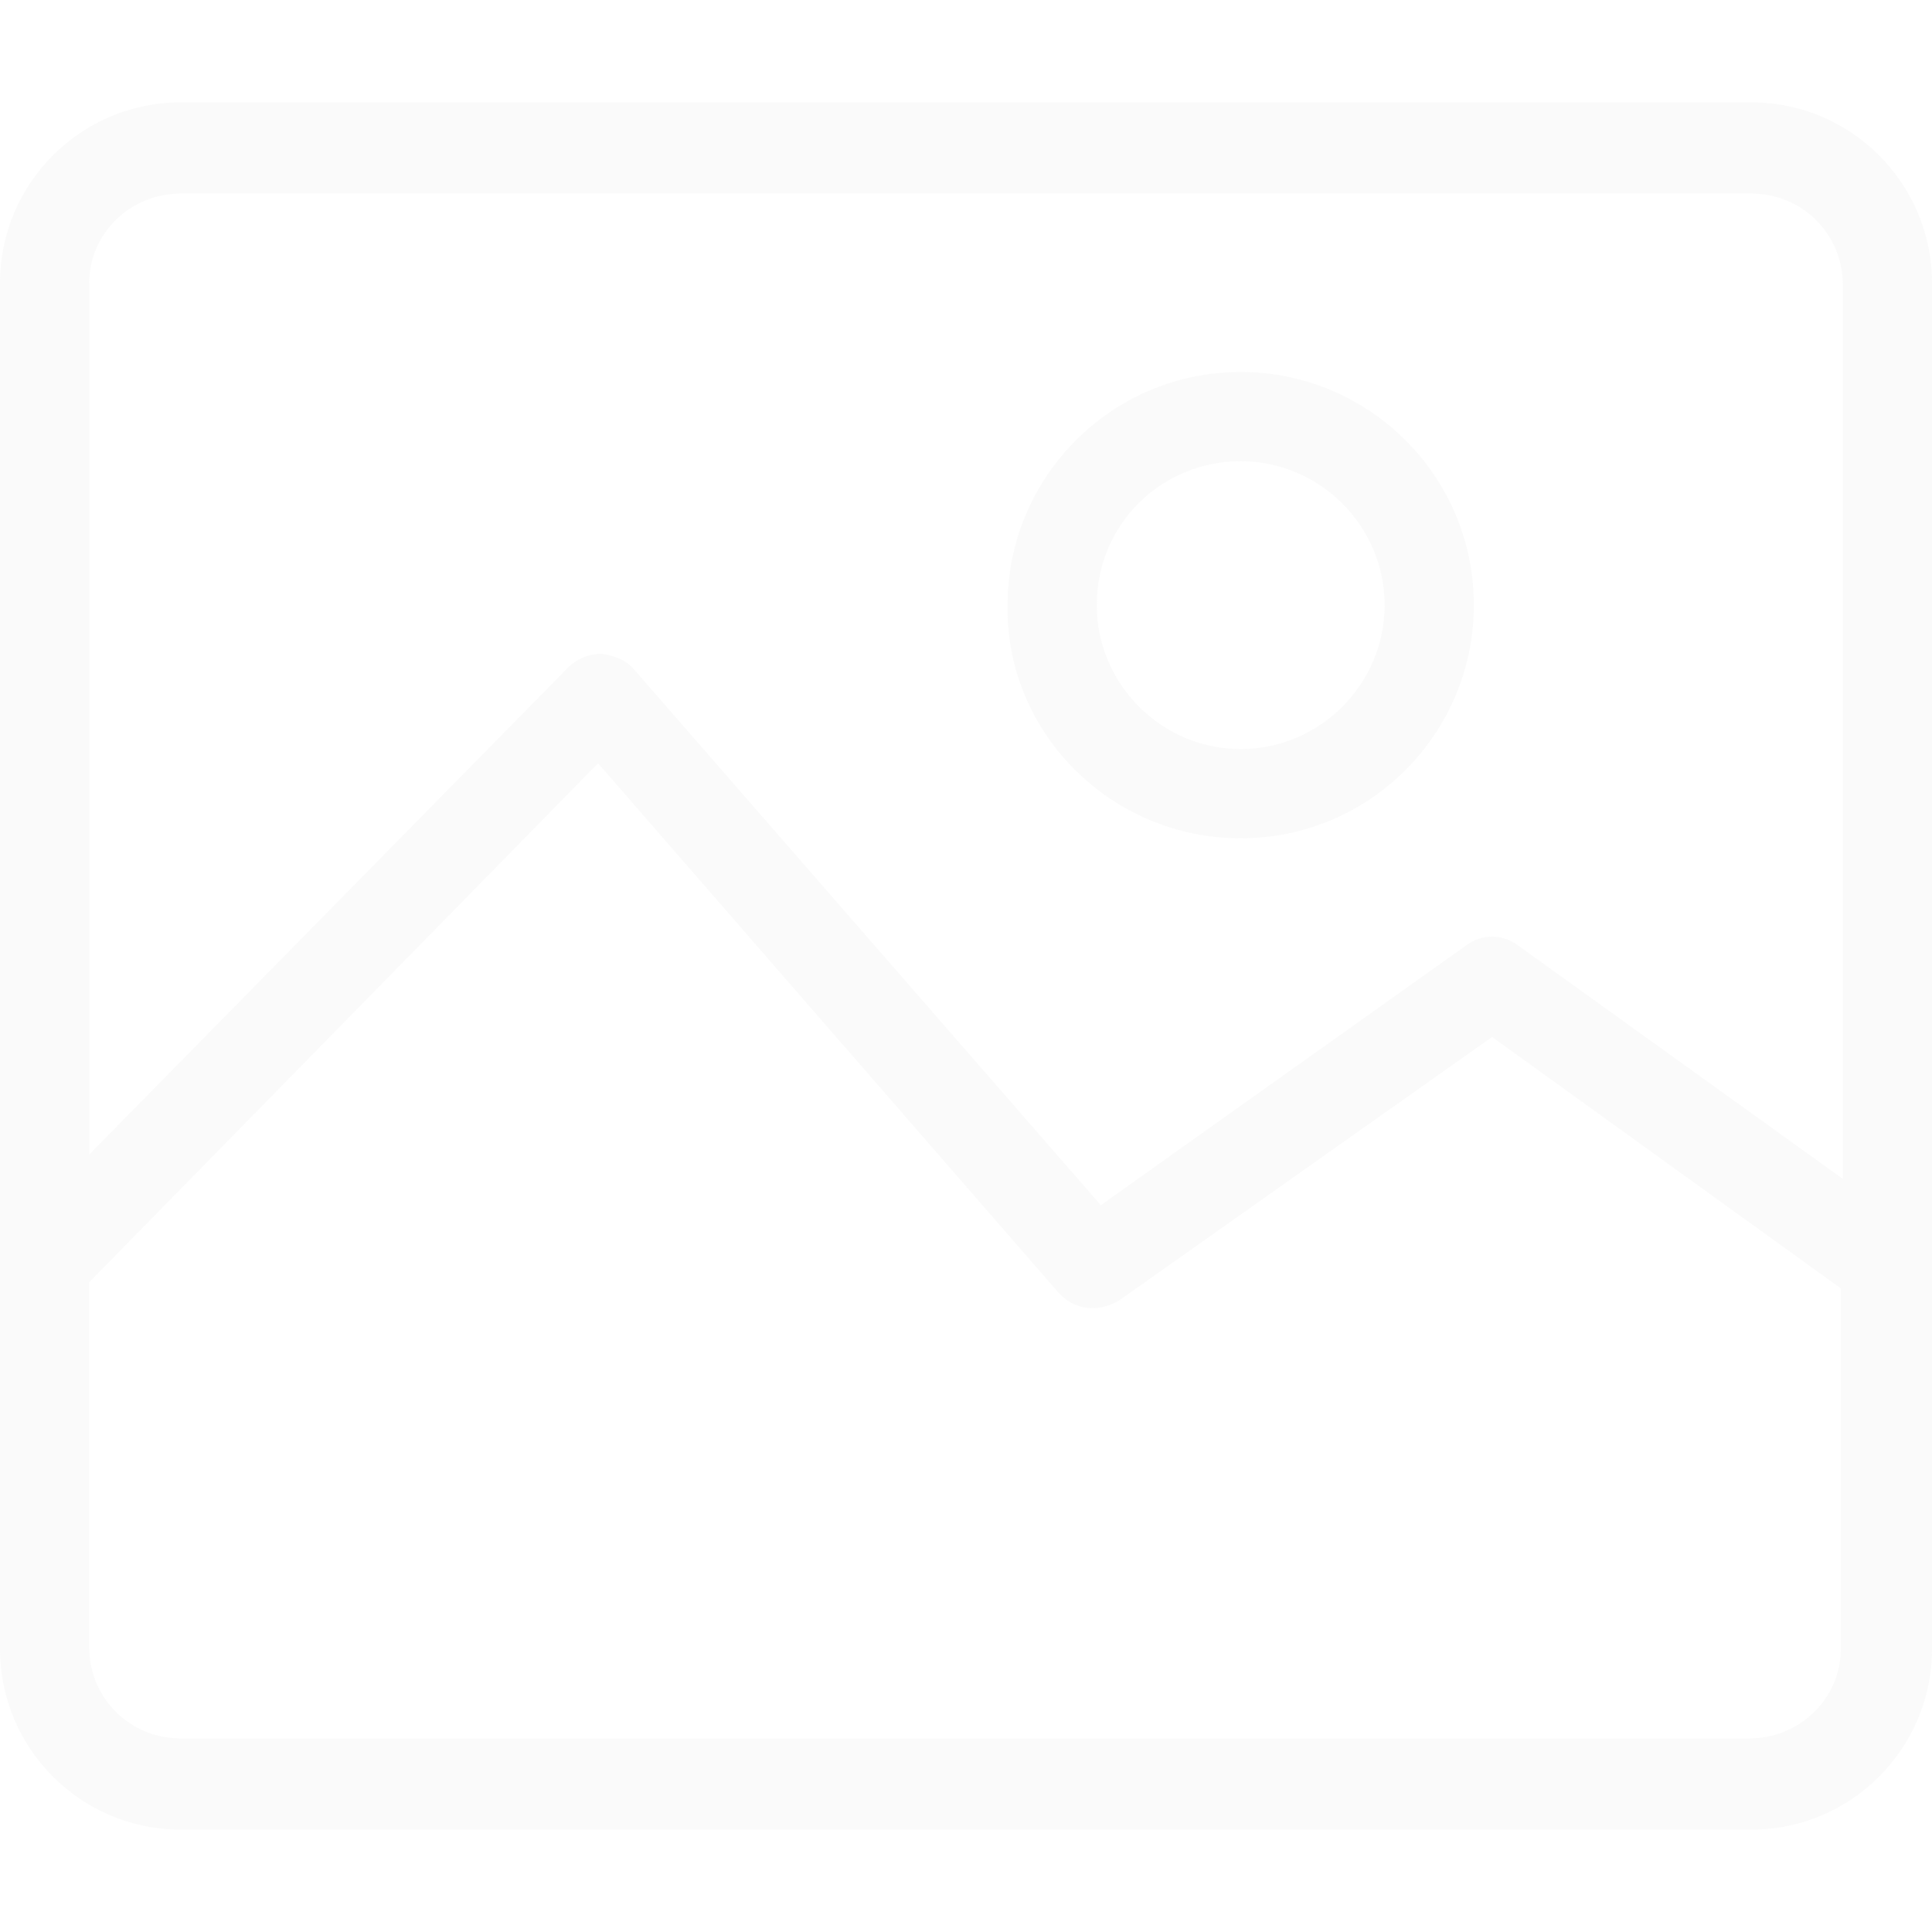 <?xml version="1.0" encoding="iso-8859-1"?>
<!-- Generator: Adobe Illustrator 19.0.0, SVG Export Plug-In . SVG Version: 6.00 Build 0)  -->
<svg version="1.1" id="Capa_1" xmlns="http://www.w3.org/2000/svg" xmlns:xlink="http://www.w3.org/1999/xlink" x="0px" y="0px"
	 viewBox="0 0 381.2 381.2" style="width:100%;enable-background:new 0 0 381.2 381.2;opacity:0.1;" fill="#ccc" xml:space="preserve">
<g>
	<g>
		<path d="M345.6,20.2h-310C16,20.2,0,36.2,0,55.8v194v75.6C0,345,16,361,35.6,361h310c19.6,0,35.6-16,35.6-35.6V55.8
			C381.2,36.2,365.2,20.2,345.6,20.2z M363.2,325.4c0,9.6-8,17.6-18,17.6H35.6c-10,0-18-8-18-18v-72L118,150.6L208.8,255
			c3.2,3.6,8,4,12,1.6l73.6-52l68.8,49.6V325.4z M363.6,232.6l-64-46c-3.2-2.4-7.2-2.4-10.4,0l-72,51.2l-92-105.6
			c-1.6-2-4-2.8-6.4-3.2c-2.4,0-4.8,0.8-6.8,2.8l-94.4,96v-172c0-9.6,8-17.6,18-17.6h310c10,0,18,8,18,18V232.6z"/>
	</g>
</g>
<g>
	<g>
		<path d="M244.8,73.4c-25.6,0-46,20.8-46,46c-0.4,25.2,20.4,46,46,46c25.6,0,46-20.8,46-46C290.8,93.8,270,73.4,244.8,73.4z
			 M244.8,147.8c-15.6,0-28.4-12.8-28.4-28.4c0-16,12.8-28.4,28.4-28.4c15.6,0,28.4,12.8,28.4,28.4S260.4,147.8,244.8,147.8z"/>
	</g>
</g>
</svg>

